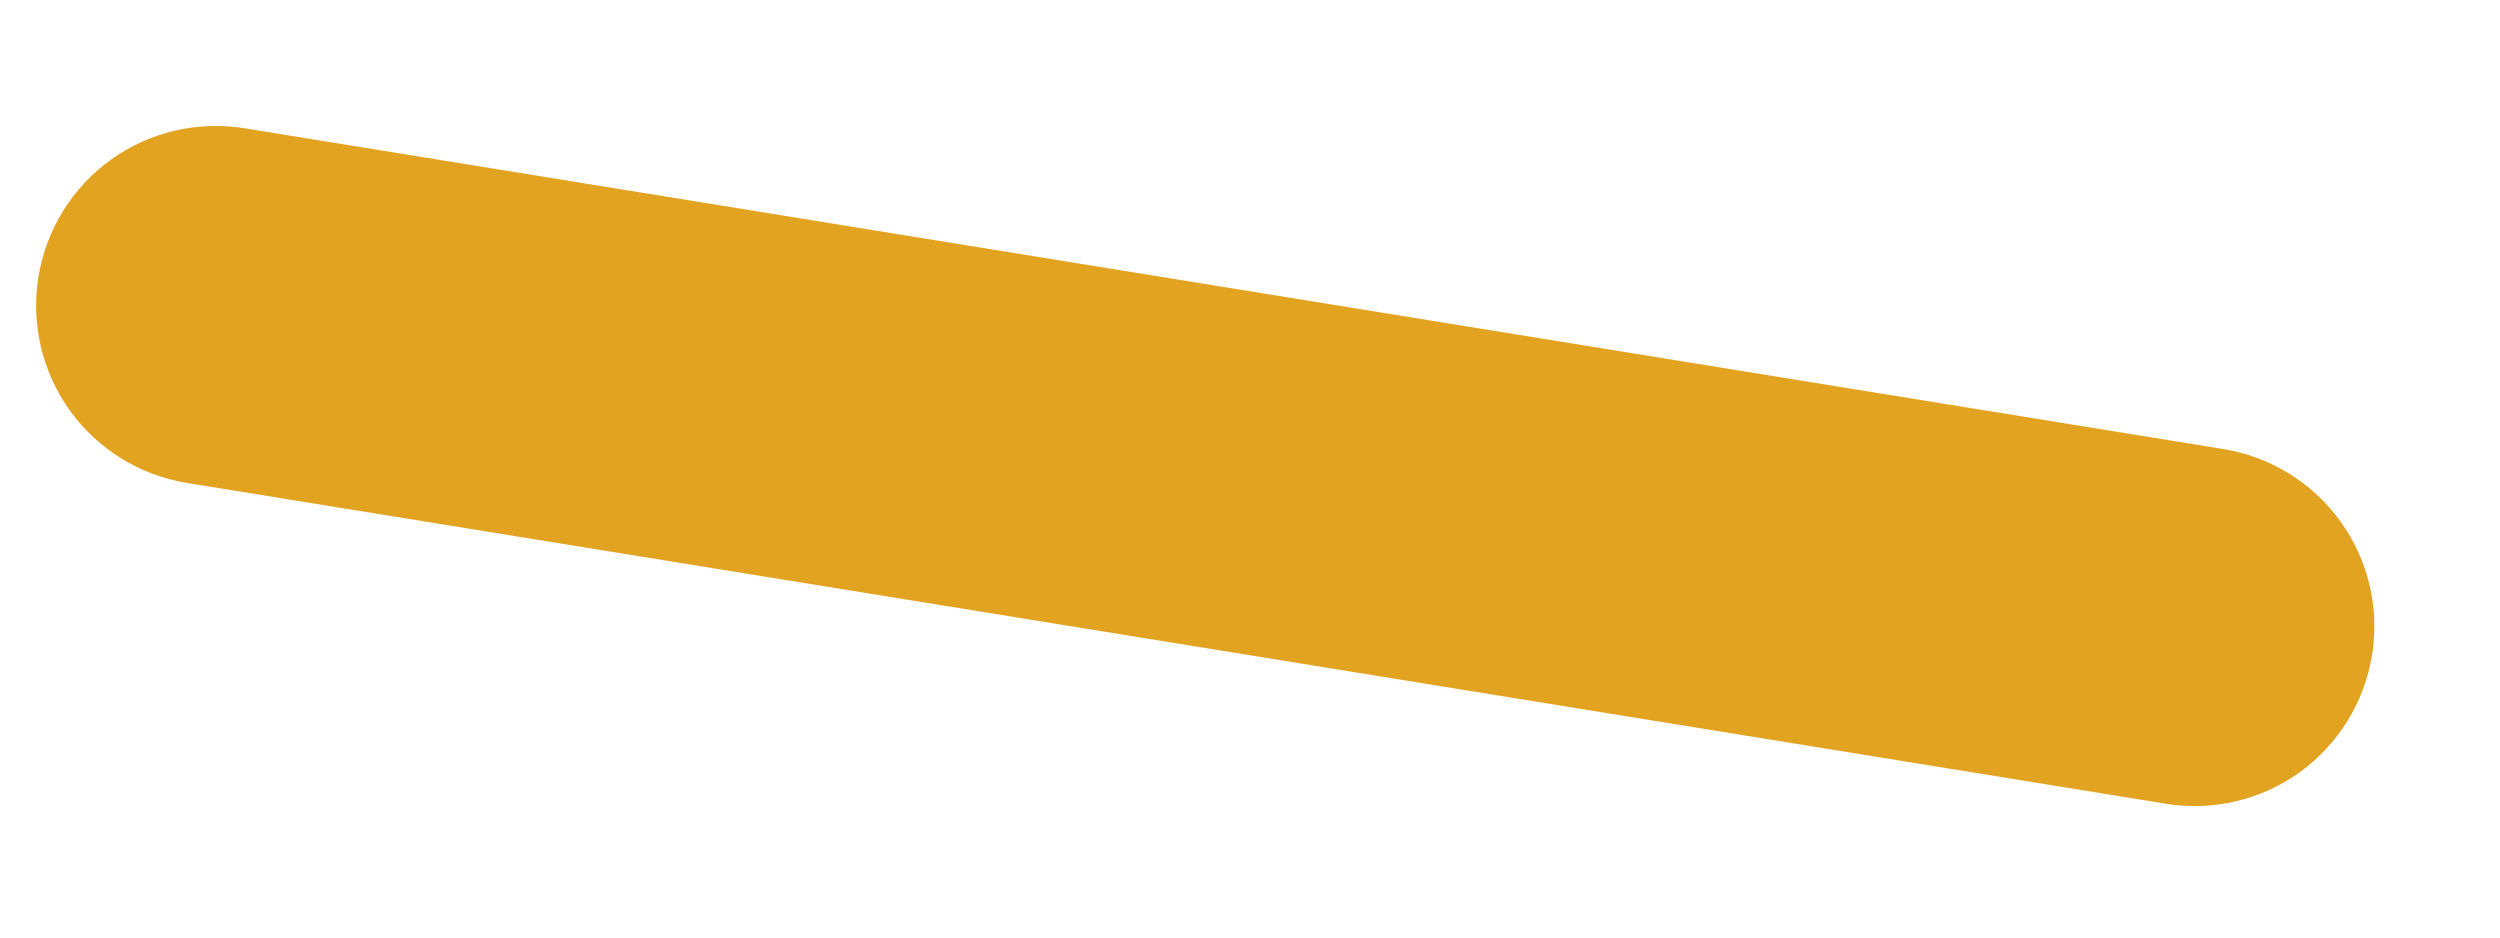 <?xml version="1.0" encoding="UTF-8" standalone="no"?><svg width='16' height='6' viewBox='0 0 16 6' fill='none' xmlns='http://www.w3.org/2000/svg'>
<path d='M14.23 2.874L1.565 0.821C1.264 0.772 0.956 0.845 0.708 1.023C0.461 1.202 0.295 1.471 0.246 1.772C0.197 2.073 0.27 2.381 0.448 2.629C0.627 2.876 0.896 3.042 1.197 3.091L13.862 5.144C14.163 5.193 14.471 5.12 14.719 4.942C14.966 4.763 15.132 4.494 15.181 4.193C15.23 3.892 15.157 3.584 14.979 3.337C14.8 3.089 14.531 2.923 14.23 2.874Z' fill='#E2A321'/>
</svg>
